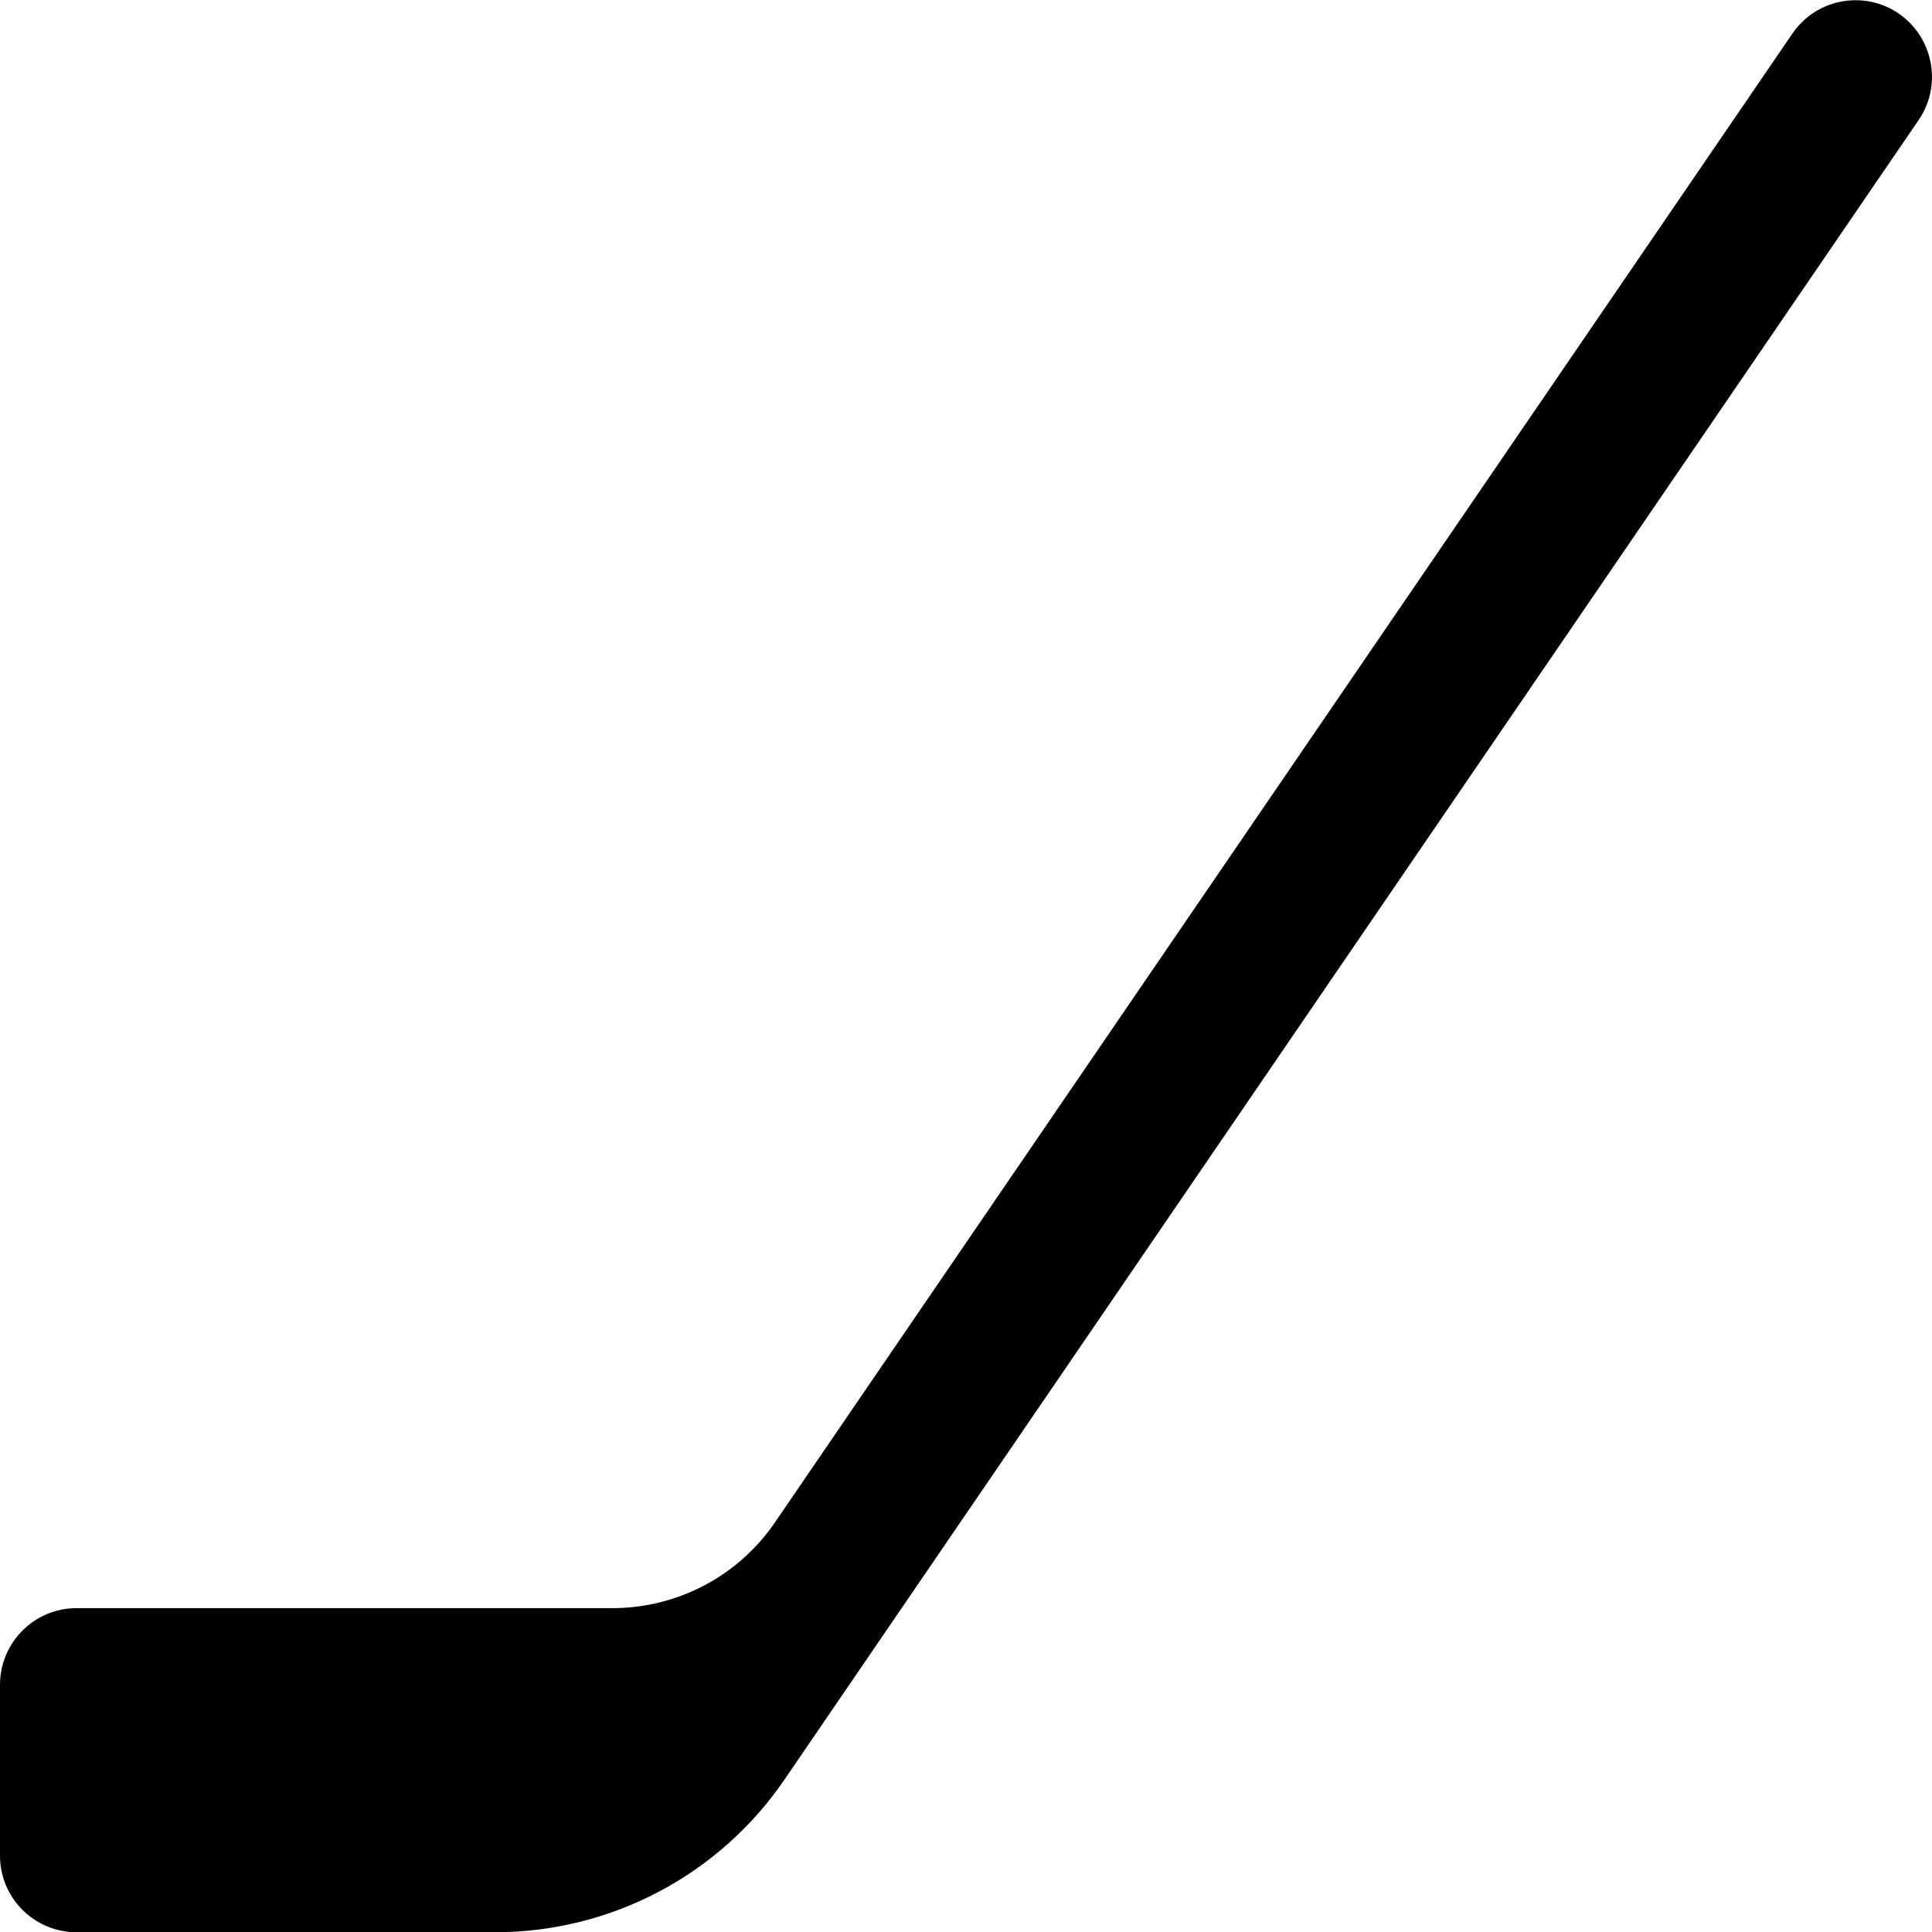 <svg width="2em" height="2em" viewBox="0 0 16 16" fill="currentColor" xmlns="http://www.w3.org/2000/svg">
        <path d="M15.724,0.112 C15.442,-0.081 15.046,-0.017 14.844,0.278 L6.419,12.606 C6.115,13.052 5.611,13.318 5.071,13.318 L0.633,13.318 C0.284,13.318 0,13.603 0,13.952 L0,15.368 C0,15.718 0.284,16.002 0.633,16.002 L4.1,16.002 C5.06,16.002 5.957,15.529 6.498,14.736 C7.293,13.573 15.442,1.647 15.89,0.993 C16.089,0.7 16.008,0.307 15.724,0.112 Z"></path>
      </svg>